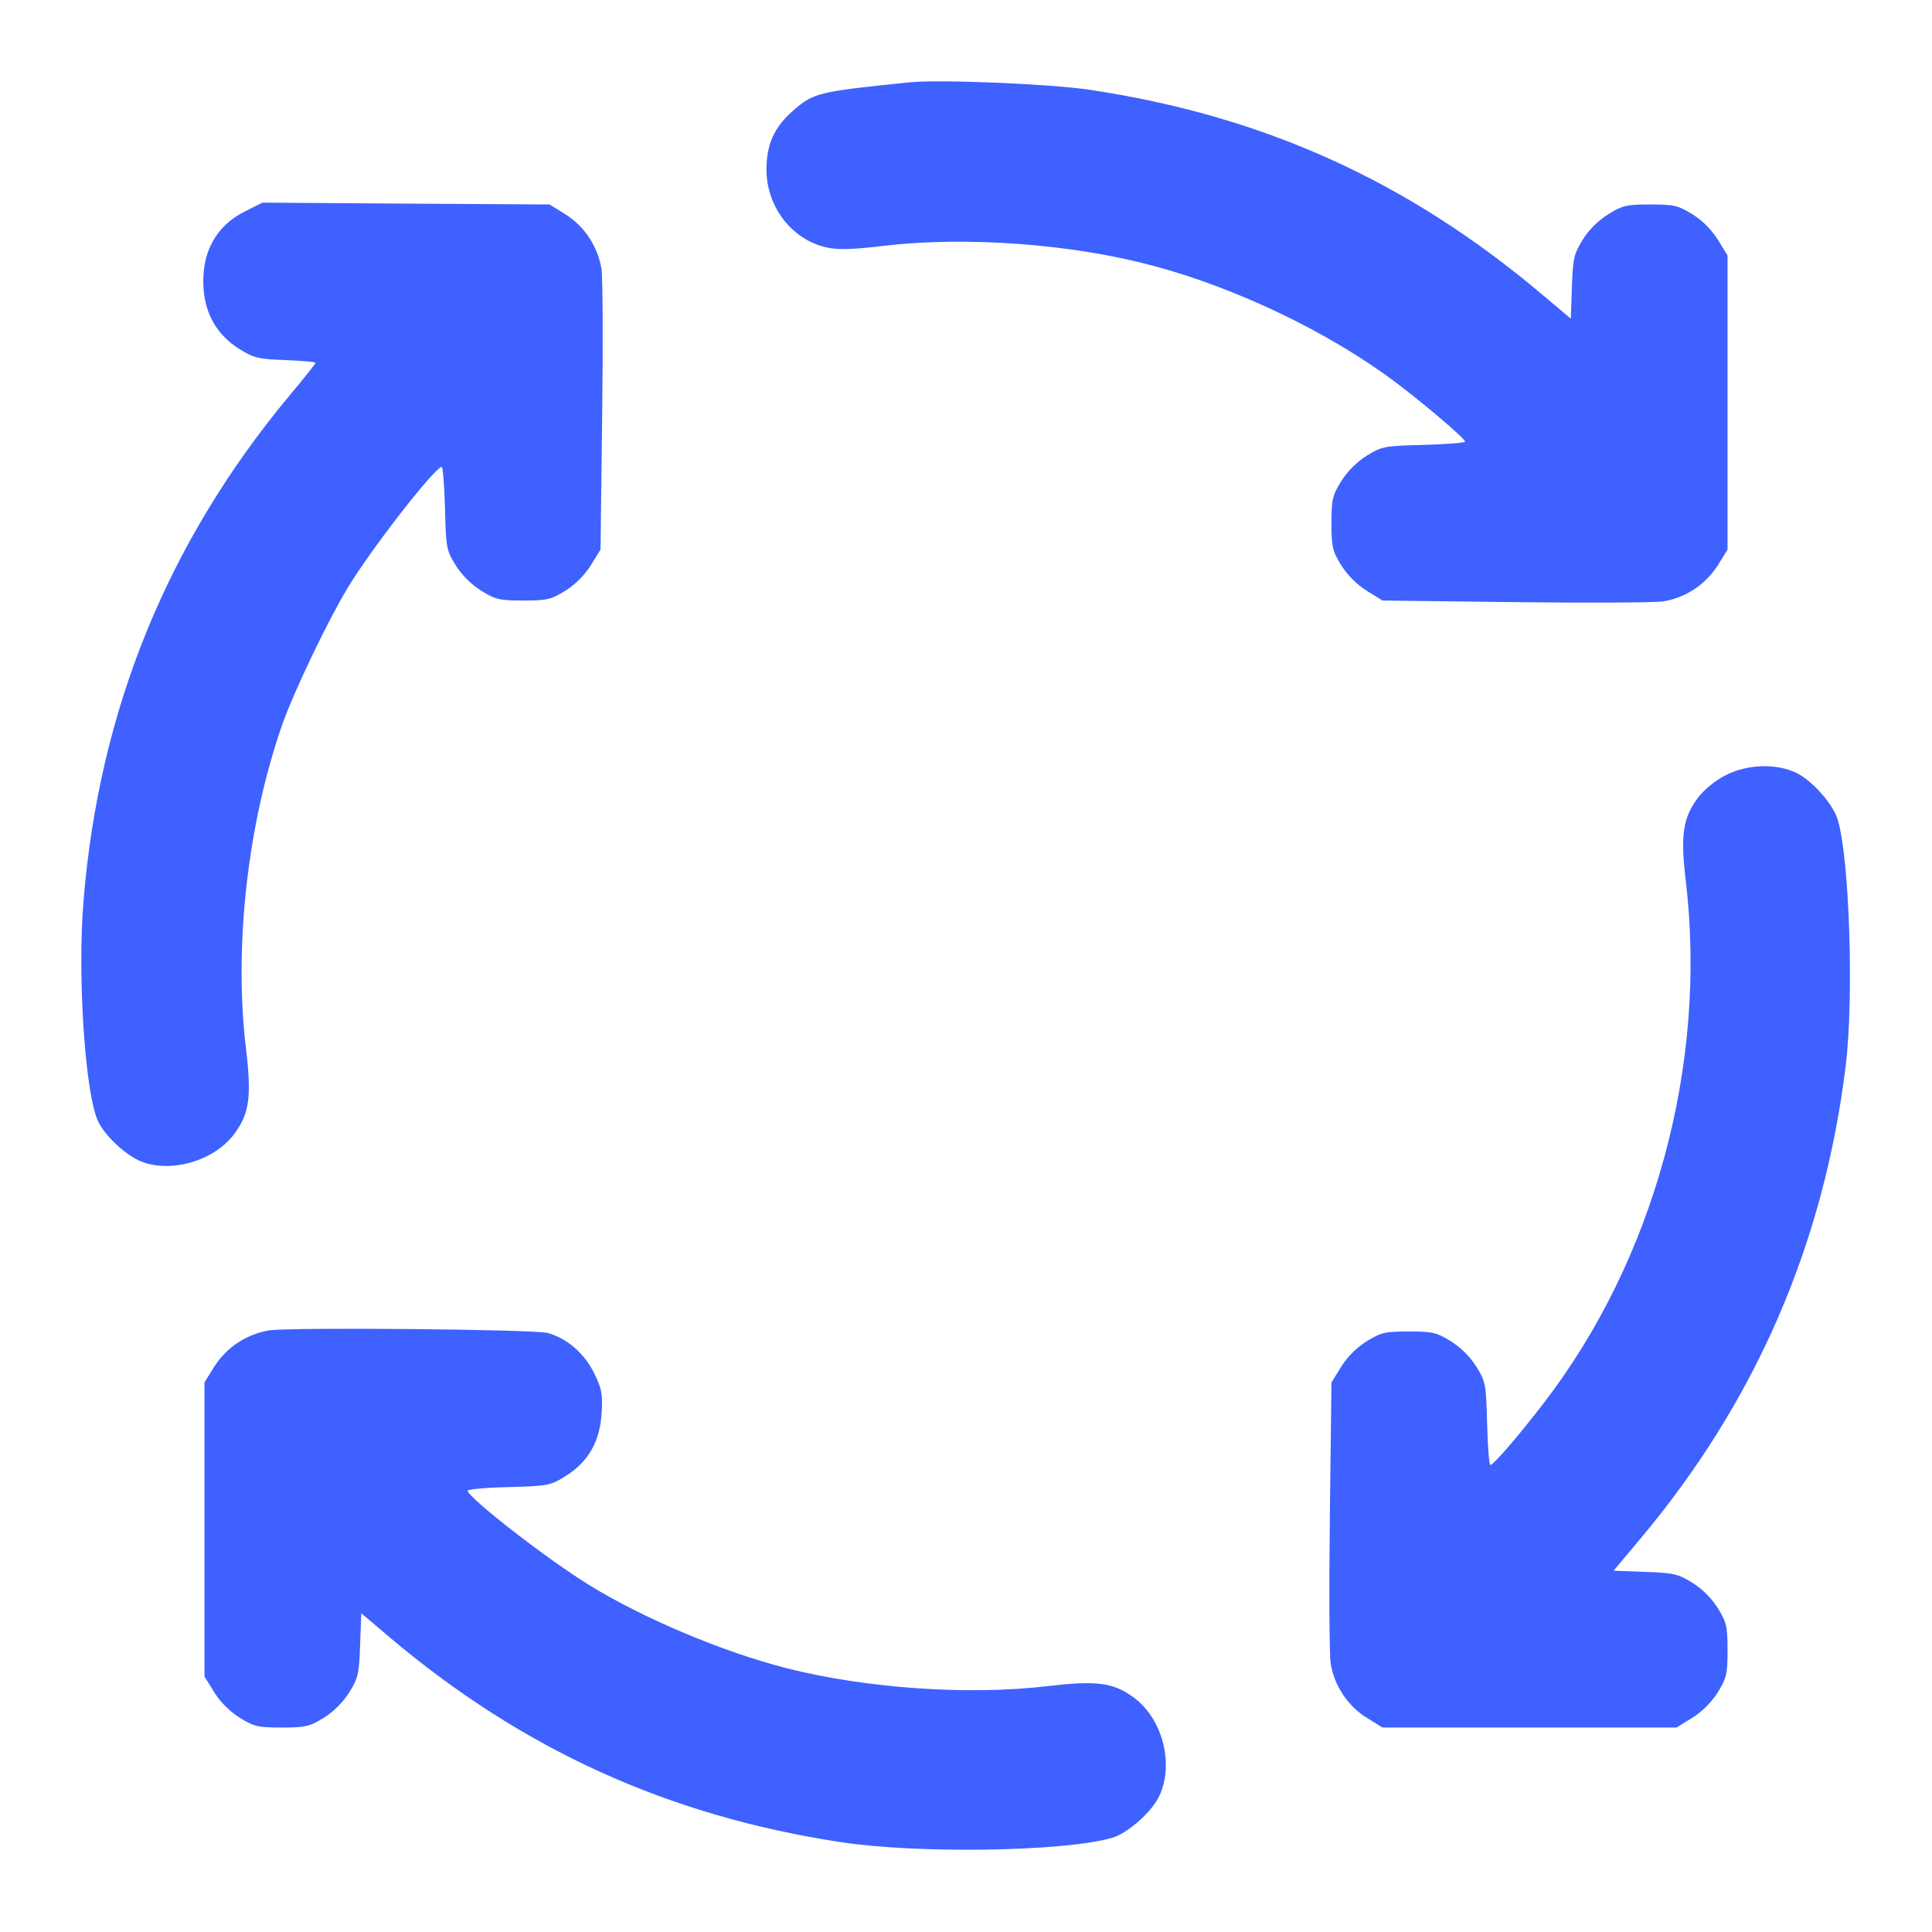 <svg width="18" height="18" viewBox="0 0 18 18" fill="none" xmlns="http://www.w3.org/2000/svg">
<g clip-path="url(#clip0_165_676)">
<path d="M8.475 0.767C7.621 0.854 7.579 0.865 7.389 1.031C7.213 1.186 7.142 1.343 7.141 1.577C7.14 1.926 7.379 2.236 7.704 2.306C7.813 2.329 7.945 2.325 8.237 2.29C8.997 2.2 9.983 2.272 10.74 2.475C11.514 2.681 12.37 3.091 12.98 3.545C13.248 3.744 13.65 4.086 13.65 4.114C13.65 4.126 13.477 4.139 13.265 4.145C12.897 4.154 12.874 4.159 12.733 4.246C12.638 4.307 12.557 4.388 12.496 4.483C12.414 4.615 12.405 4.655 12.405 4.875C12.405 5.095 12.414 5.134 12.496 5.266C12.552 5.357 12.643 5.448 12.734 5.504L12.88 5.595L14.113 5.61C14.791 5.618 15.412 5.615 15.493 5.603C15.598 5.587 15.697 5.548 15.785 5.49C15.873 5.432 15.948 5.355 16.005 5.266L16.095 5.12V2.38L16.005 2.233C15.944 2.138 15.863 2.056 15.767 1.996C15.635 1.914 15.595 1.905 15.375 1.905C15.155 1.905 15.116 1.914 14.984 1.996C14.893 2.052 14.802 2.142 14.746 2.233C14.664 2.366 14.654 2.408 14.645 2.675L14.635 2.969L14.375 2.75C13.122 1.69 11.775 1.08 10.155 0.837C9.782 0.781 8.758 0.739 8.475 0.767ZM2.285 1.968C2.01 2.105 1.875 2.355 1.896 2.684C1.911 2.93 2.028 3.127 2.234 3.254C2.364 3.335 2.411 3.346 2.66 3.355C2.814 3.361 2.94 3.372 2.94 3.38C2.94 3.388 2.834 3.522 2.704 3.677C1.56 5.048 0.92 6.619 0.777 8.408C0.721 9.107 0.794 10.195 0.914 10.447C0.976 10.58 1.167 10.759 1.308 10.818C1.586 10.934 1.992 10.818 2.18 10.568C2.324 10.377 2.346 10.22 2.291 9.763C2.178 8.817 2.307 7.673 2.63 6.75C2.737 6.446 3.052 5.787 3.238 5.479C3.456 5.117 4.052 4.351 4.116 4.35C4.126 4.35 4.14 4.523 4.146 4.735C4.155 5.103 4.159 5.126 4.246 5.267C4.302 5.357 4.393 5.448 4.484 5.504C4.616 5.586 4.655 5.595 4.875 5.595C5.095 5.595 5.135 5.586 5.267 5.504C5.358 5.448 5.448 5.357 5.505 5.266L5.595 5.12L5.61 3.887C5.619 3.209 5.616 2.588 5.604 2.507C5.587 2.402 5.548 2.303 5.49 2.215C5.432 2.127 5.356 2.052 5.267 1.996L5.12 1.905L3.783 1.897L2.445 1.888L2.285 1.968ZM16.078 7.222C15.981 7.272 15.878 7.355 15.821 7.431C15.679 7.619 15.655 7.781 15.706 8.207C15.909 9.916 15.414 11.734 14.379 13.077C14.145 13.381 13.914 13.649 13.885 13.649C13.874 13.65 13.861 13.477 13.855 13.265C13.846 12.897 13.841 12.873 13.755 12.733C13.694 12.637 13.612 12.556 13.517 12.496C13.385 12.414 13.345 12.405 13.125 12.405C12.905 12.405 12.866 12.414 12.734 12.496C12.643 12.552 12.552 12.642 12.496 12.733L12.405 12.88L12.39 14.112C12.382 14.79 12.385 15.412 12.397 15.493C12.427 15.698 12.556 15.895 12.734 16.004L12.88 16.095H15.62L15.767 16.004C15.858 15.948 15.948 15.857 16.005 15.766C16.086 15.634 16.095 15.595 16.095 15.375C16.095 15.155 16.086 15.115 16.005 14.983C15.944 14.888 15.863 14.806 15.767 14.746C15.634 14.664 15.592 14.654 15.327 14.645L15.033 14.634L15.279 14.341C16.355 13.06 16.992 11.594 17.196 9.93C17.273 9.302 17.232 8.011 17.123 7.64C17.079 7.49 16.878 7.265 16.727 7.196C16.539 7.111 16.278 7.121 16.078 7.222ZM2.506 12.395C2.402 12.413 2.303 12.452 2.215 12.51C2.127 12.568 2.053 12.644 1.996 12.733L1.905 12.88V15.62L1.996 15.766C2.052 15.857 2.143 15.948 2.234 16.004C2.366 16.086 2.405 16.095 2.625 16.095C2.845 16.095 2.885 16.086 3.017 16.004C3.108 15.948 3.198 15.857 3.255 15.766C3.337 15.634 3.346 15.591 3.355 15.325L3.366 15.03L3.625 15.25C4.868 16.301 6.226 16.918 7.834 17.163C8.556 17.273 9.917 17.251 10.36 17.123C10.51 17.079 10.735 16.878 10.804 16.726C10.938 16.431 10.831 16.017 10.569 15.82C10.377 15.676 10.221 15.655 9.763 15.709C9.024 15.797 8.071 15.731 7.323 15.541C6.732 15.389 5.992 15.078 5.49 14.768C5.098 14.526 4.387 13.975 4.356 13.89C4.351 13.876 4.521 13.86 4.734 13.855C5.104 13.845 5.127 13.841 5.267 13.754C5.48 13.622 5.59 13.43 5.605 13.166C5.616 12.988 5.606 12.936 5.535 12.793C5.446 12.61 5.283 12.469 5.103 12.419C4.979 12.385 2.722 12.364 2.506 12.395Z" fill="#3E61FF"/>
</g>
<defs>
<clipPath id="clip0_165_676">
<rect width="18" height="18" fill="white"/>
</clipPath>
</defs>
</svg>
